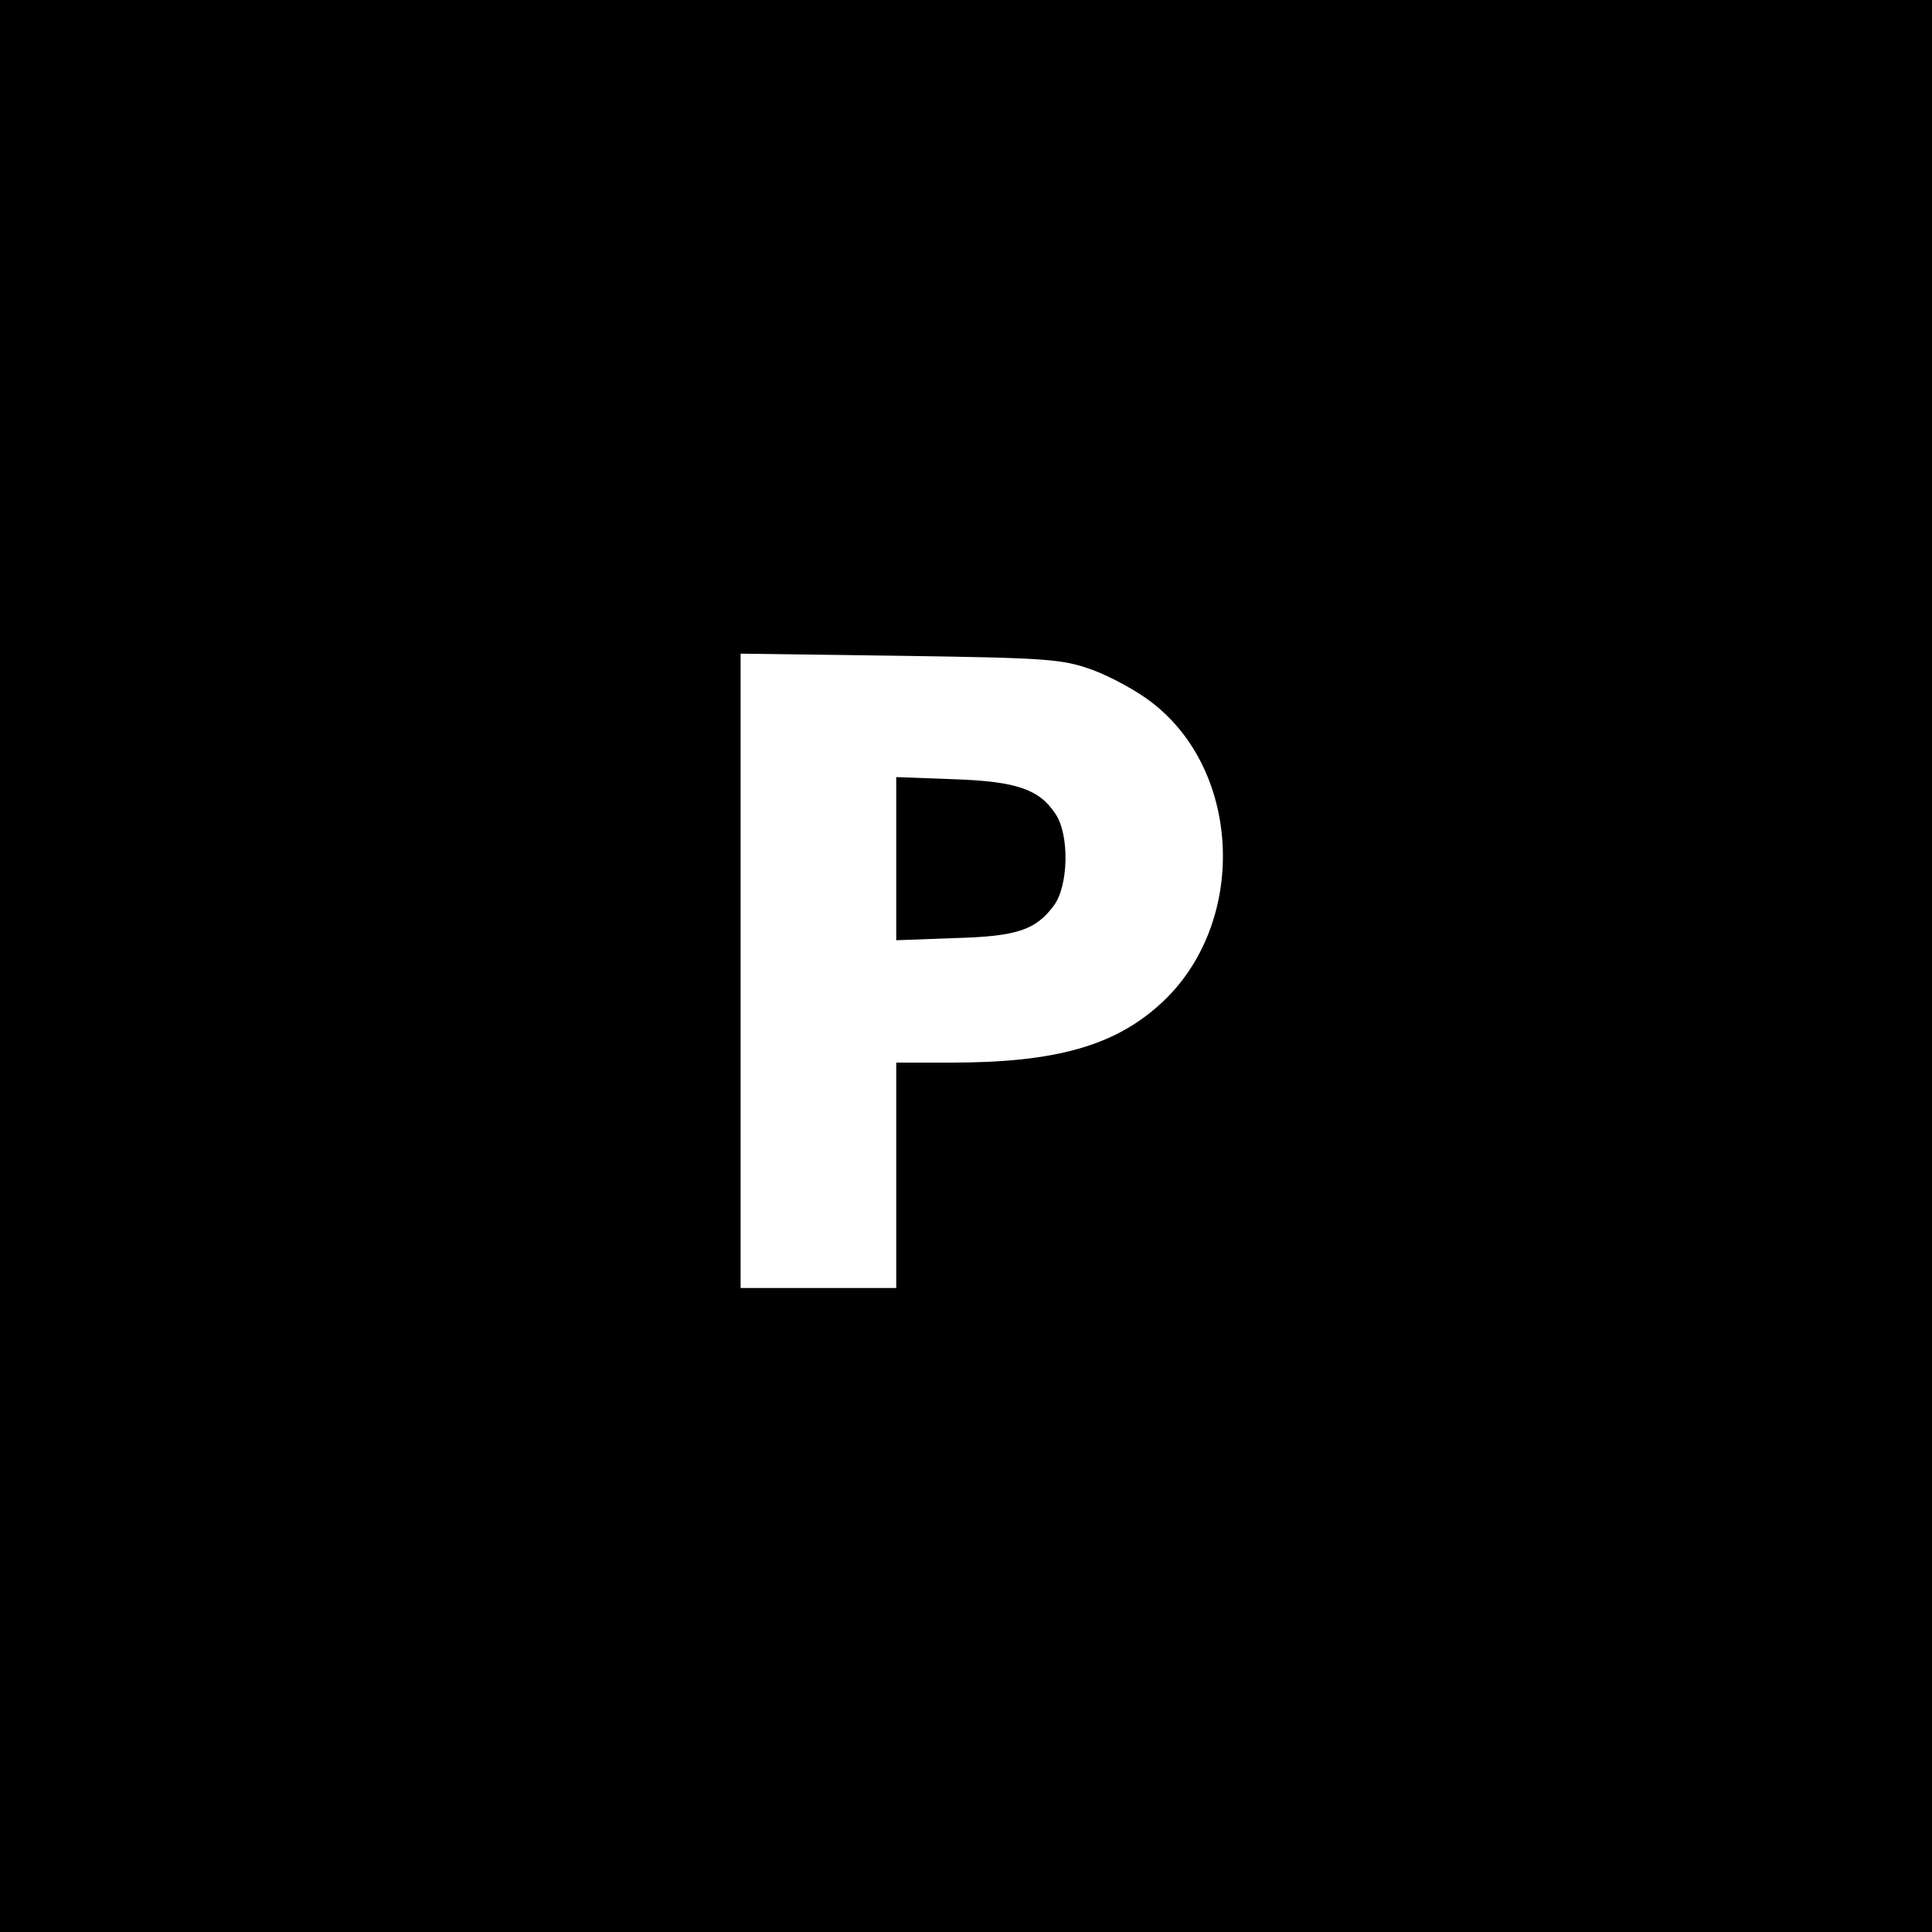 <?xml version="1.0" standalone="no"?>
<!DOCTYPE svg PUBLIC "-//W3C//DTD SVG 20010904//EN"
 "http://www.w3.org/TR/2001/REC-SVG-20010904/DTD/svg10.dtd">
<svg version="1.0" xmlns="http://www.w3.org/2000/svg"
 width="360pt" height="360pt" viewBox="0 0 360 360"
 preserveAspectRatio="xMidYMid meet">
<g transform="translate(0,360) scale(0.1,-0.1)"
fill="#000000" stroke="none">
<path d="M0 1800 l0 -1800 1800 0 1800 0 0 1800 0 1800 -1800 0 -1800 0 0
-1800z m2035 552 c33 -12 83 -39 110 -60 170 -129 180 -414 18 -562 -86 -79
-197 -110 -390 -110 l-103 0 0 -210 0 -210 -145 0 -145 0 0 591 0 591 298 -4
c275 -4 301 -6 357 -26z"/>
<path d="M1670 2000 l0 -152 108 4 c117 3 152 15 186 61 27 37 29 131 3 170
-30 46 -72 61 -189 65 l-108 4 0 -152z"/>
</g>
</svg>
